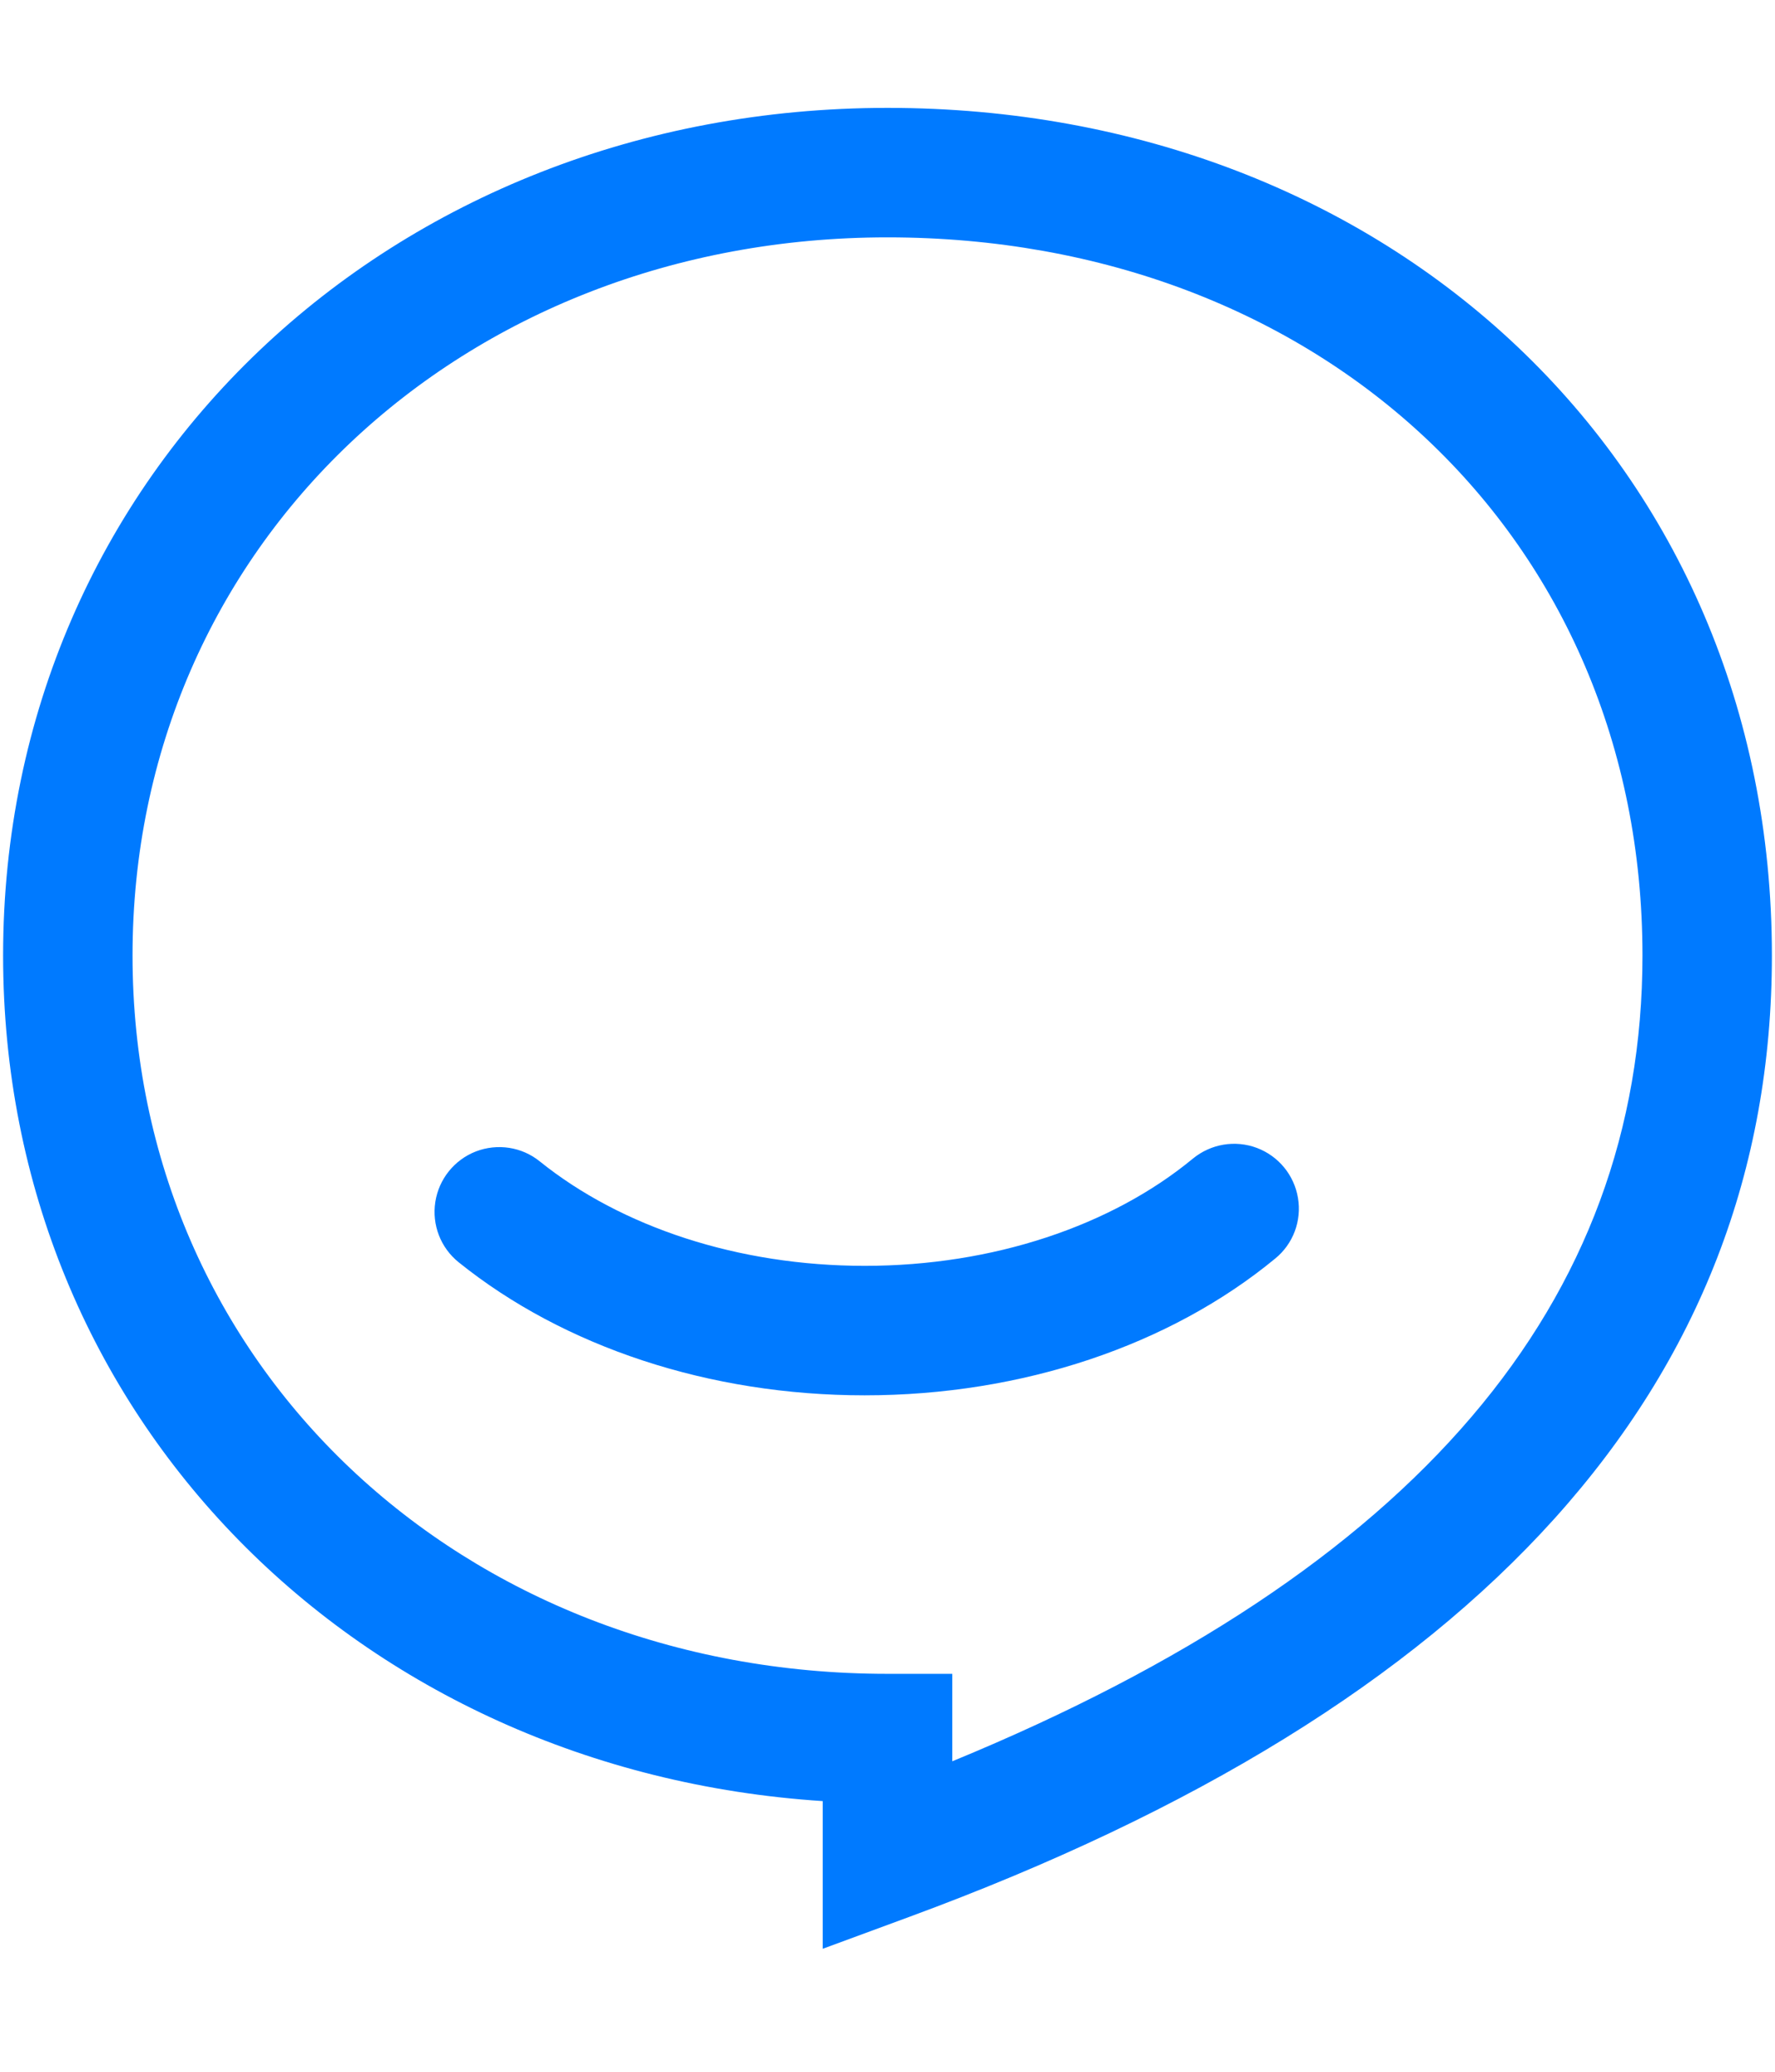 <?xml version="1.0" encoding="UTF-8"?>
<svg width="12px" height="14px" viewBox="0 0 12 14" version="1.1" xmlns="http://www.w3.org/2000/svg" xmlns:xlink="http://www.w3.org/1999/xlink">
    <!-- Generator: Sketch 63 (92445) - https://sketch.com -->
    <title>回复</title>
    <desc>Created with Sketch.</desc>
    <g id="企业线需求发布" stroke="none" stroke-width="1" fill="none" fill-rule="evenodd">
        <g id="发布需求详情" transform="translate(-1055, -615)" fill-rule="nonzero">
            <g id="分页" transform="translate(120, 600)">
                <g id="编组-9" transform="translate(934, 13)">
                    <g id="回复" transform="translate(0, 2)">
                        <rect id="矩形" fill="#000000" opacity="0" x="0" y="0" width="14" height="14"></rect>
                        <path d="M6.562,12.171 C3.424,11.967 1.021,9.58 1.021,6.457 C1.021,3.191 3.65,0.729 7,0.729 C10.387,0.729 12.979,3.125 12.979,6.457 C12.979,9.363 11.001,11.534 7.151,12.952 L6.562,13.169 L6.562,12.172 L6.562,12.171 Z M7.438,11.902 C10.578,10.61 12.104,8.801 12.104,6.457 C12.104,3.624 9.918,1.604 7,1.604 C4.121,1.604 1.896,3.688 1.896,6.457 C1.896,9.227 4.121,11.311 7,11.311 L7.438,11.311 L7.438,11.902 Z" id="形状" fill="#007AFF"></path>
                        <path d="M4.101,8.53 C4.812,9.102 5.797,9.429 6.845,9.429 C7.91,9.429 8.909,9.092 9.622,8.504 C9.743,8.405 9.801,8.249 9.775,8.095 C9.749,7.94 9.643,7.812 9.497,7.757 C9.35,7.702 9.186,7.73 9.065,7.829 C8.514,8.284 7.713,8.554 6.846,8.554 C5.991,8.554 5.201,8.292 4.649,7.848 C4.528,7.75 4.363,7.725 4.217,7.781 C4.071,7.838 3.967,7.968 3.943,8.122 C3.919,8.277 3.979,8.432 4.101,8.53 Z" id="路径" fill="#007AFF"></path>
                    </g>
                </g>
            </g>
        </g>
    </g>
</svg>